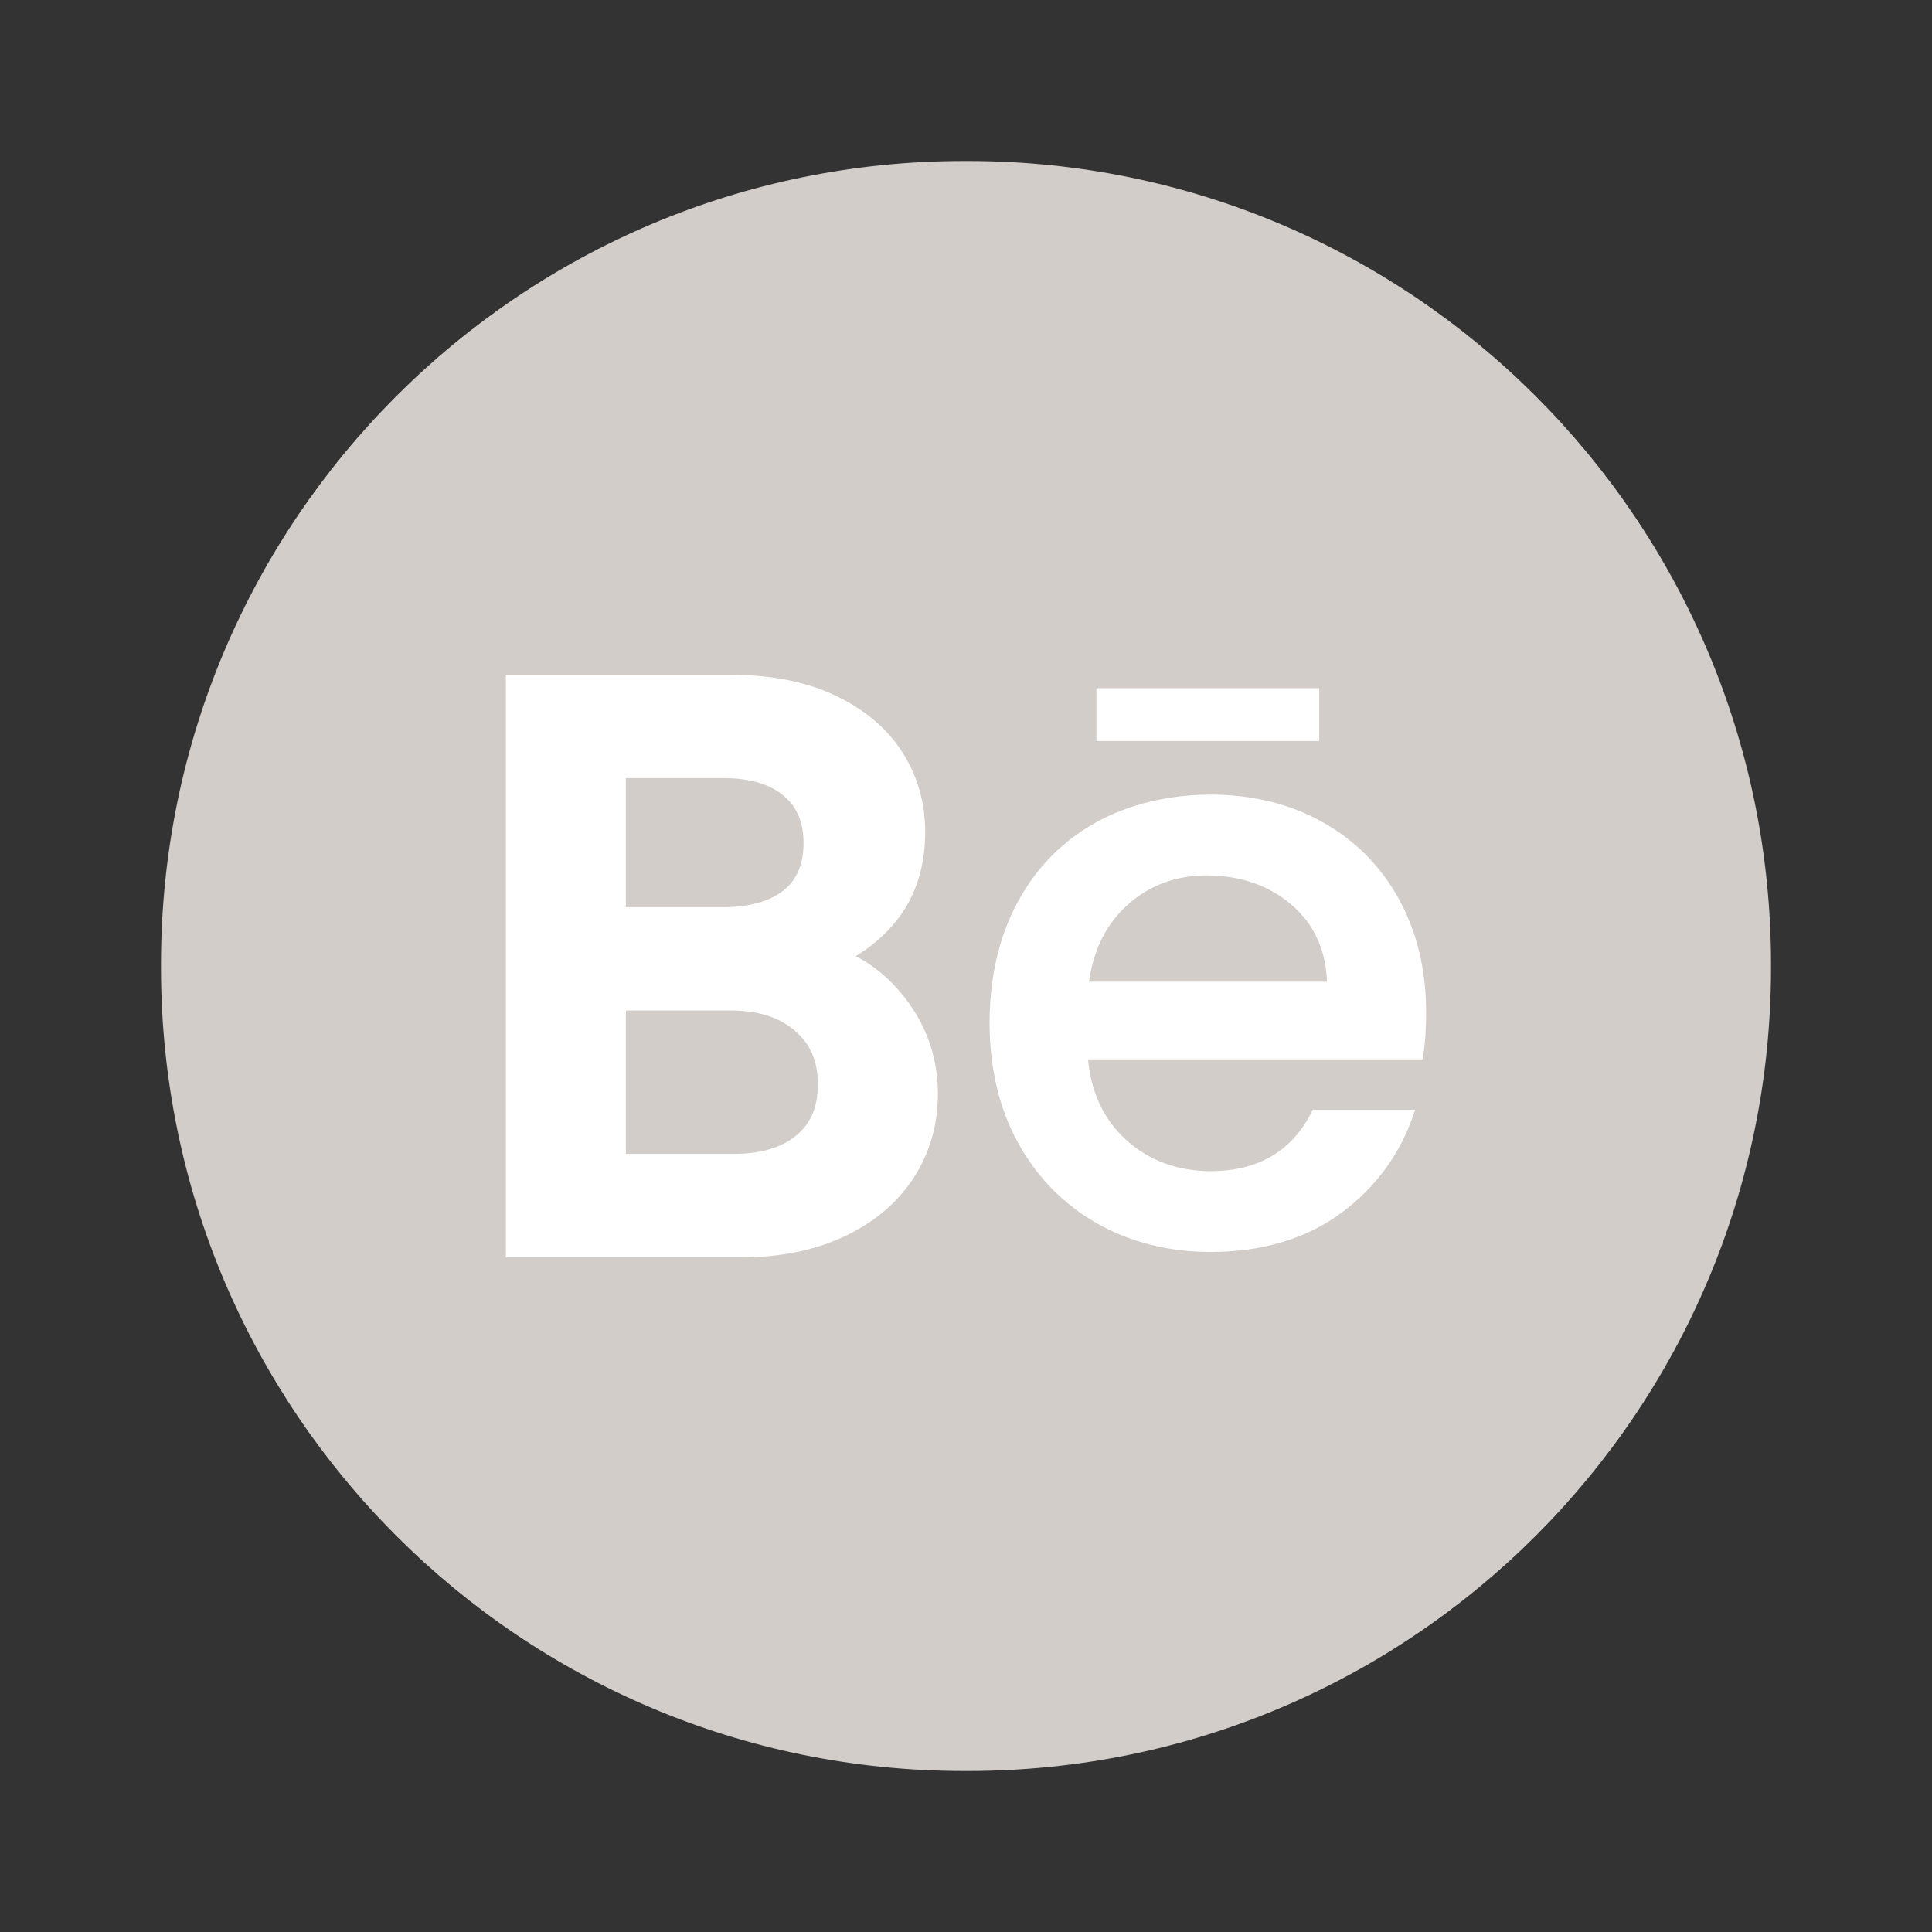 <svg width="24" height="24" viewBox="0 0 24 24" fill="none" xmlns="http://www.w3.org/2000/svg">
<rect x="0" y="0" width="24" height="24" fill="#333333" stroke="none"/>
<path d="M12.023 2H11.977C6.467 2 2 6.467 2 11.977V12.023C2 17.533 6.467 22 11.977 22H12.023C17.533 22 22 17.533 22 12.023V11.977C22 6.467 17.533 2 12.023 2Z" fill="#D3CDCA"/>
<path d="M11.226 12.376C11.052 12.158 10.853 11.991 10.63 11.878C10.827 11.759 10.997 11.611 11.137 11.436C11.373 11.141 11.493 10.77 11.493 10.334C11.493 9.97 11.397 9.636 11.207 9.341C11.018 9.046 10.736 8.809 10.37 8.637C10.011 8.468 9.579 8.383 9.086 8.383H6.284V15.619H9.215C9.695 15.619 10.124 15.531 10.489 15.359C10.861 15.184 11.151 14.938 11.35 14.631C11.55 14.322 11.651 13.971 11.651 13.587C11.651 13.138 11.508 12.73 11.226 12.376ZM9.738 11.057C9.565 11.197 9.312 11.269 8.987 11.269H7.775V9.666H8.987C9.31 9.666 9.562 9.739 9.735 9.885C9.901 10.024 9.982 10.217 9.982 10.472C9.982 10.727 9.902 10.925 9.738 11.057ZM7.775 12.553H9.076C9.417 12.553 9.679 12.635 9.877 12.806C10.067 12.969 10.16 13.185 10.16 13.468C10.16 13.751 10.074 13.951 9.898 14.1C9.715 14.255 9.452 14.334 9.116 14.334H7.775V12.553Z" fill="white"/>
<path d="M17.376 11.166C17.151 10.758 16.831 10.436 16.426 10.211C16.022 9.985 15.554 9.871 15.039 9.871C14.523 9.871 14.021 9.989 13.606 10.221C13.192 10.453 12.865 10.787 12.637 11.216C12.408 11.643 12.293 12.145 12.293 12.707C12.293 13.269 12.412 13.771 12.647 14.198C12.883 14.625 13.212 14.961 13.627 15.197C14.041 15.432 14.516 15.552 15.039 15.552C15.682 15.552 16.228 15.388 16.662 15.067C17.096 14.745 17.401 14.326 17.567 13.822L17.579 13.786H16.308L16.3 13.802C16.055 14.297 15.631 14.548 15.039 14.548C14.626 14.548 14.273 14.417 13.989 14.16C13.712 13.908 13.553 13.572 13.516 13.159H17.672L17.676 13.136C17.703 12.97 17.716 12.782 17.716 12.578C17.716 12.049 17.602 11.574 17.376 11.166ZM14.009 11.239C14.279 10.997 14.609 10.875 14.989 10.875C15.409 10.875 15.765 10.999 16.049 11.244C16.325 11.483 16.471 11.803 16.484 12.195H13.528C13.584 11.796 13.745 11.474 14.009 11.239Z" fill="white"/>
<path d="M16.388 8.549H13.62V9.205H16.388V8.549Z" fill="white"/>
</svg>
